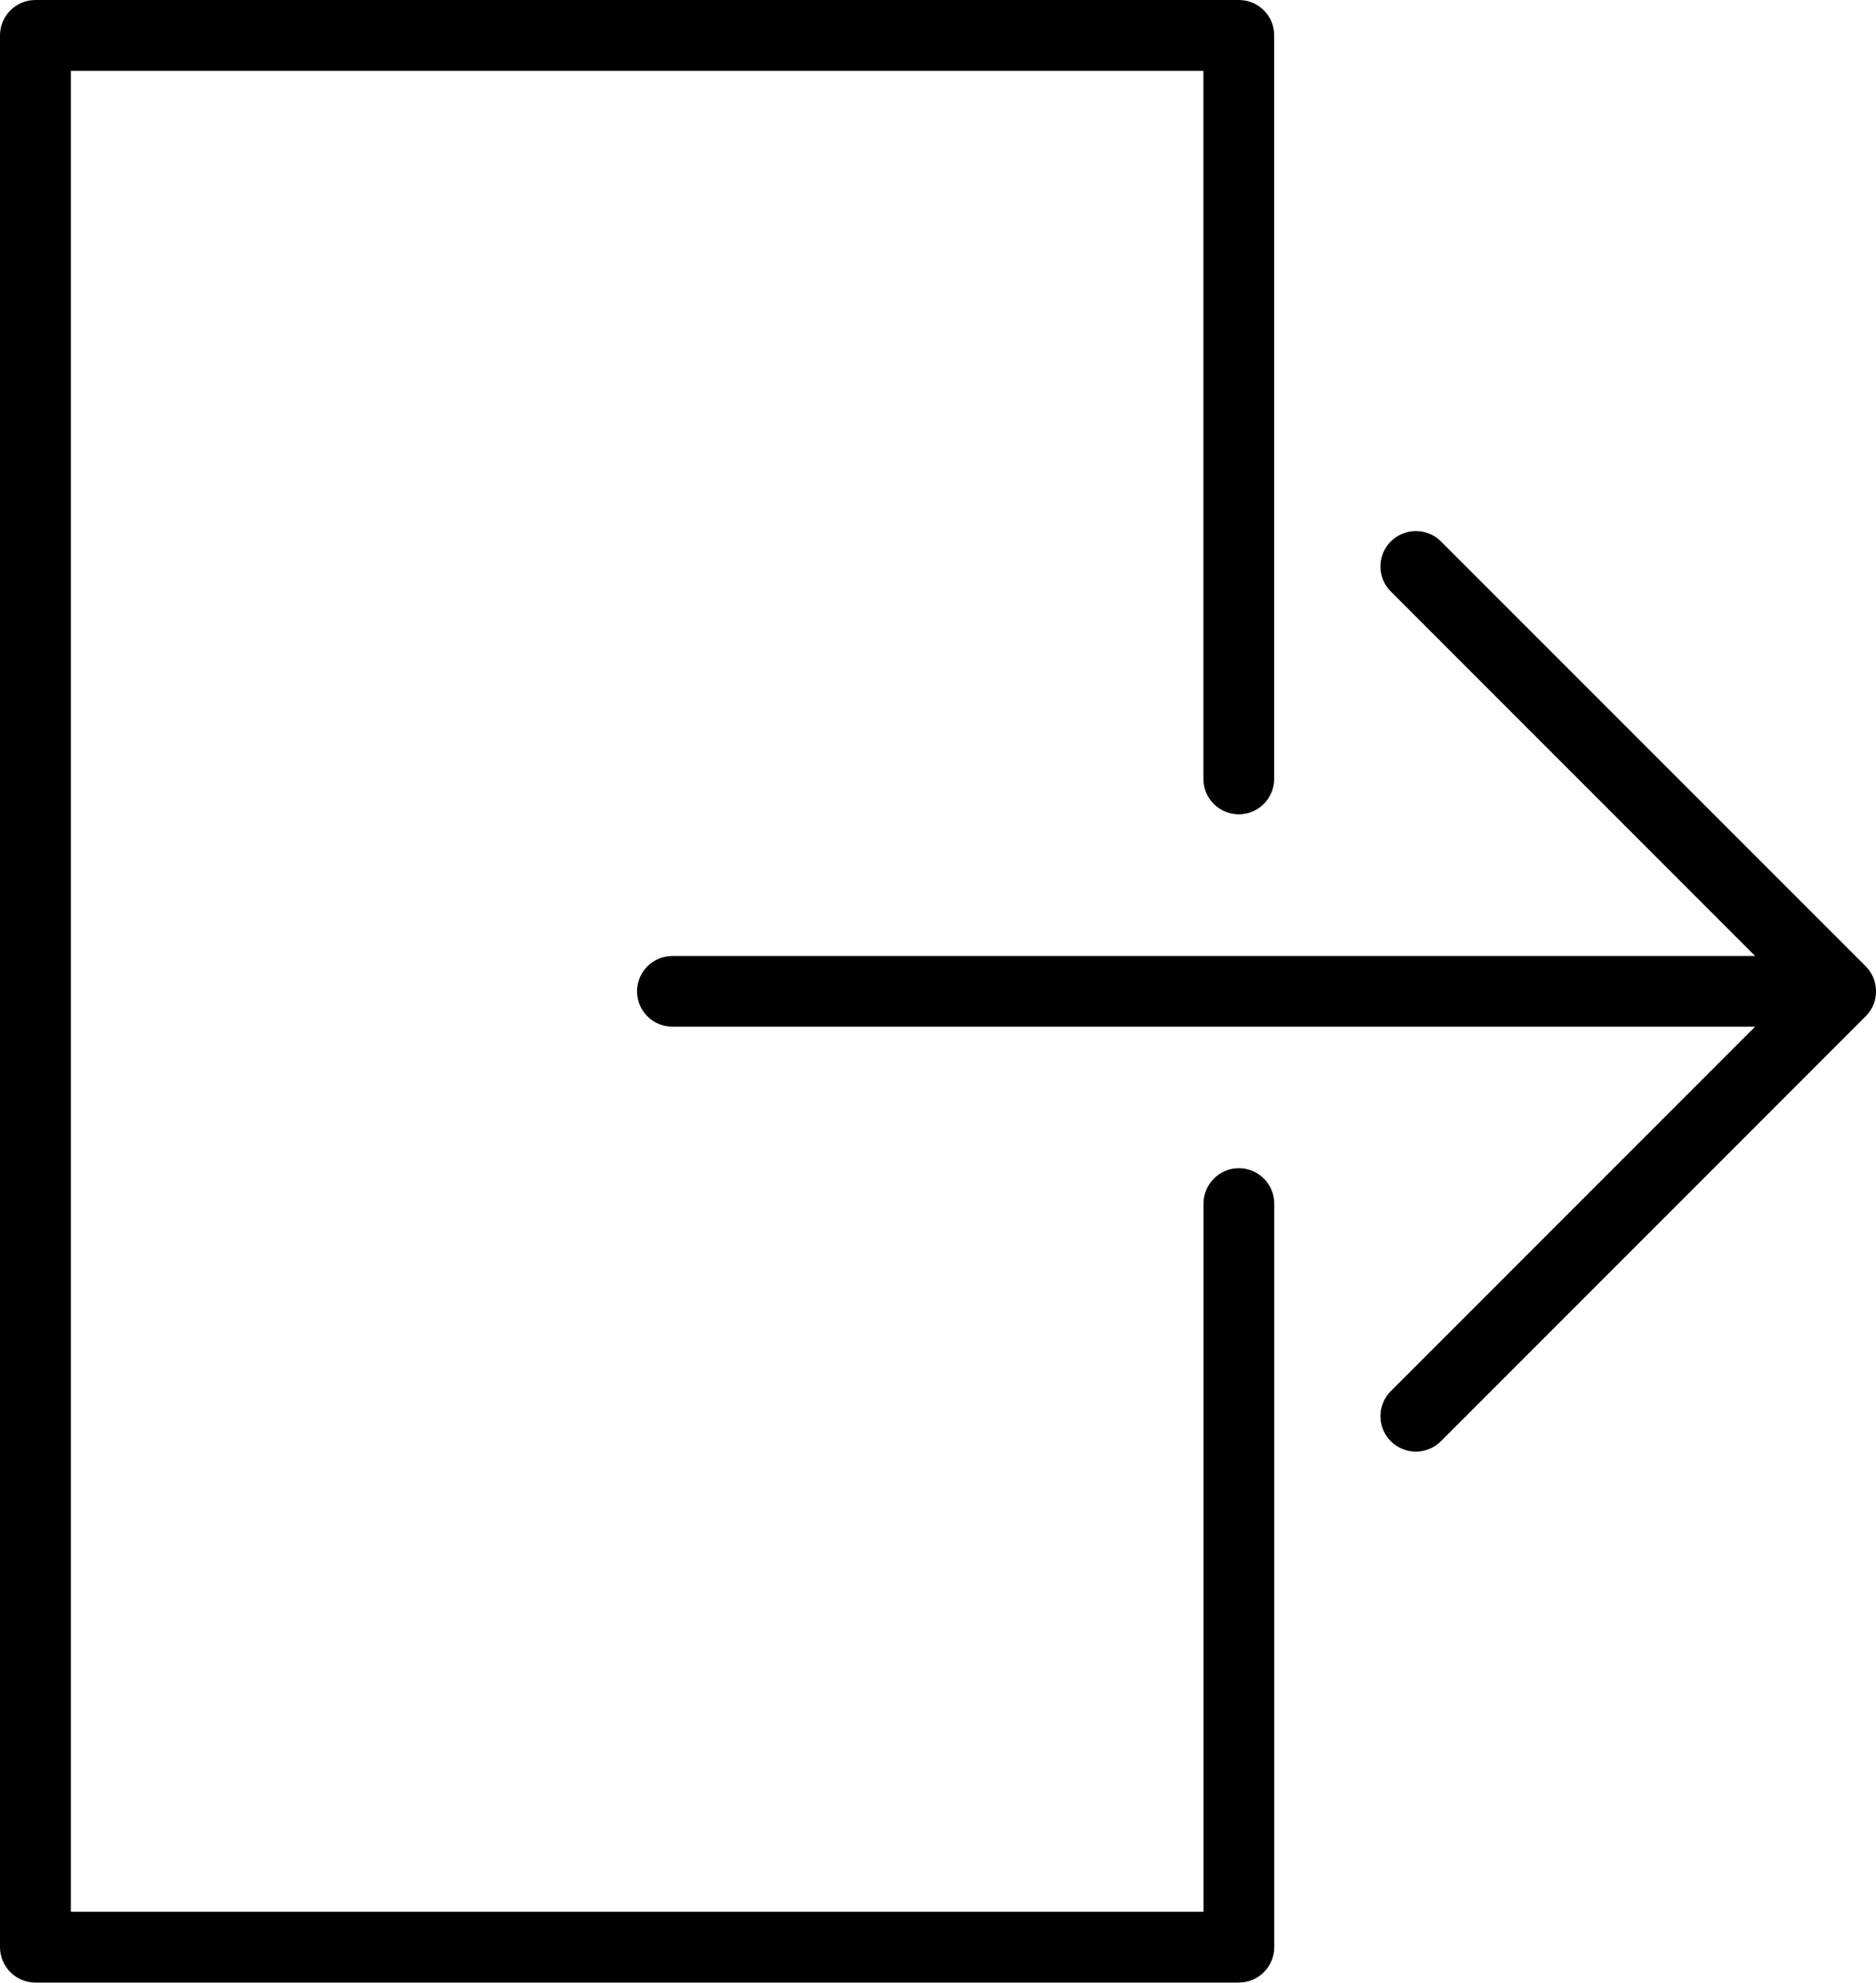 <?xml version="1.0" encoding="utf-8"?>
<!-- Generator: Adobe Illustrator 16.0.3, SVG Export Plug-In . SVG Version: 6.00 Build 0)  -->
<!DOCTYPE svg PUBLIC "-//W3C//DTD SVG 1.1//EN" "http://www.w3.org/Graphics/SVG/1.1/DTD/svg11.dtd">
<svg version="1.1" id="Capa_1" xmlns="http://www.w3.org/2000/svg" xmlns:xlink="http://www.w3.org/1999/xlink" x="0px" y="0px"
	 width="21px" height="22.189px" viewBox="0 0 21 22.189" enable-background="new 0 0 21 22.189" xml:space="preserve">
<g>
	<defs>
		<rect id="SVGID_1_" width="21" height="22.189"/>
	</defs>
	<clipPath id="SVGID_2_">
		<use xlink:href="#SVGID_1_"  overflow="visible"/>
	</clipPath>
	<path clip-path="url(#SVGID_2_)" d="M20.971,11.247c0.039-0.097,0.039-0.207,0-0.304c-0.021-0.049-0.05-0.093-0.087-0.13
		L16.13,6.059c-0.154-0.154-0.406-0.154-0.561,0c-0.155,0.155-0.155,0.407,0,0.561l4.078,4.079H7.528
		c-0.219,0-0.397,0.176-0.397,0.395c0,0.221,0.178,0.396,0.397,0.396h12.119l-4.078,4.079c-0.155,0.154-0.155,0.406,0,0.561
		c0.077,0.077,0.18,0.116,0.28,0.116s0.203-0.039,0.28-0.116l4.754-4.755C20.921,11.339,20.949,11.295,20.971,11.247"/>
	<path clip-path="url(#SVGID_2_)" d="M13.868,13.074c-0.219,0-0.396,0.179-0.396,0.397v7.925H0.793V0.793h12.678v7.925
		c0,0.219,0.178,0.395,0.396,0.395s0.396-0.176,0.396-0.395V0.396C14.265,0.178,14.087,0,13.868,0H0.396C0.178,0,0,0.178,0,0.396
		v21.396c0,0.218,0.178,0.396,0.396,0.396h13.472c0.219,0,0.396-0.179,0.396-0.396v-8.321
		C14.265,13.253,14.087,13.074,13.868,13.074"/>
</g>
</svg>
